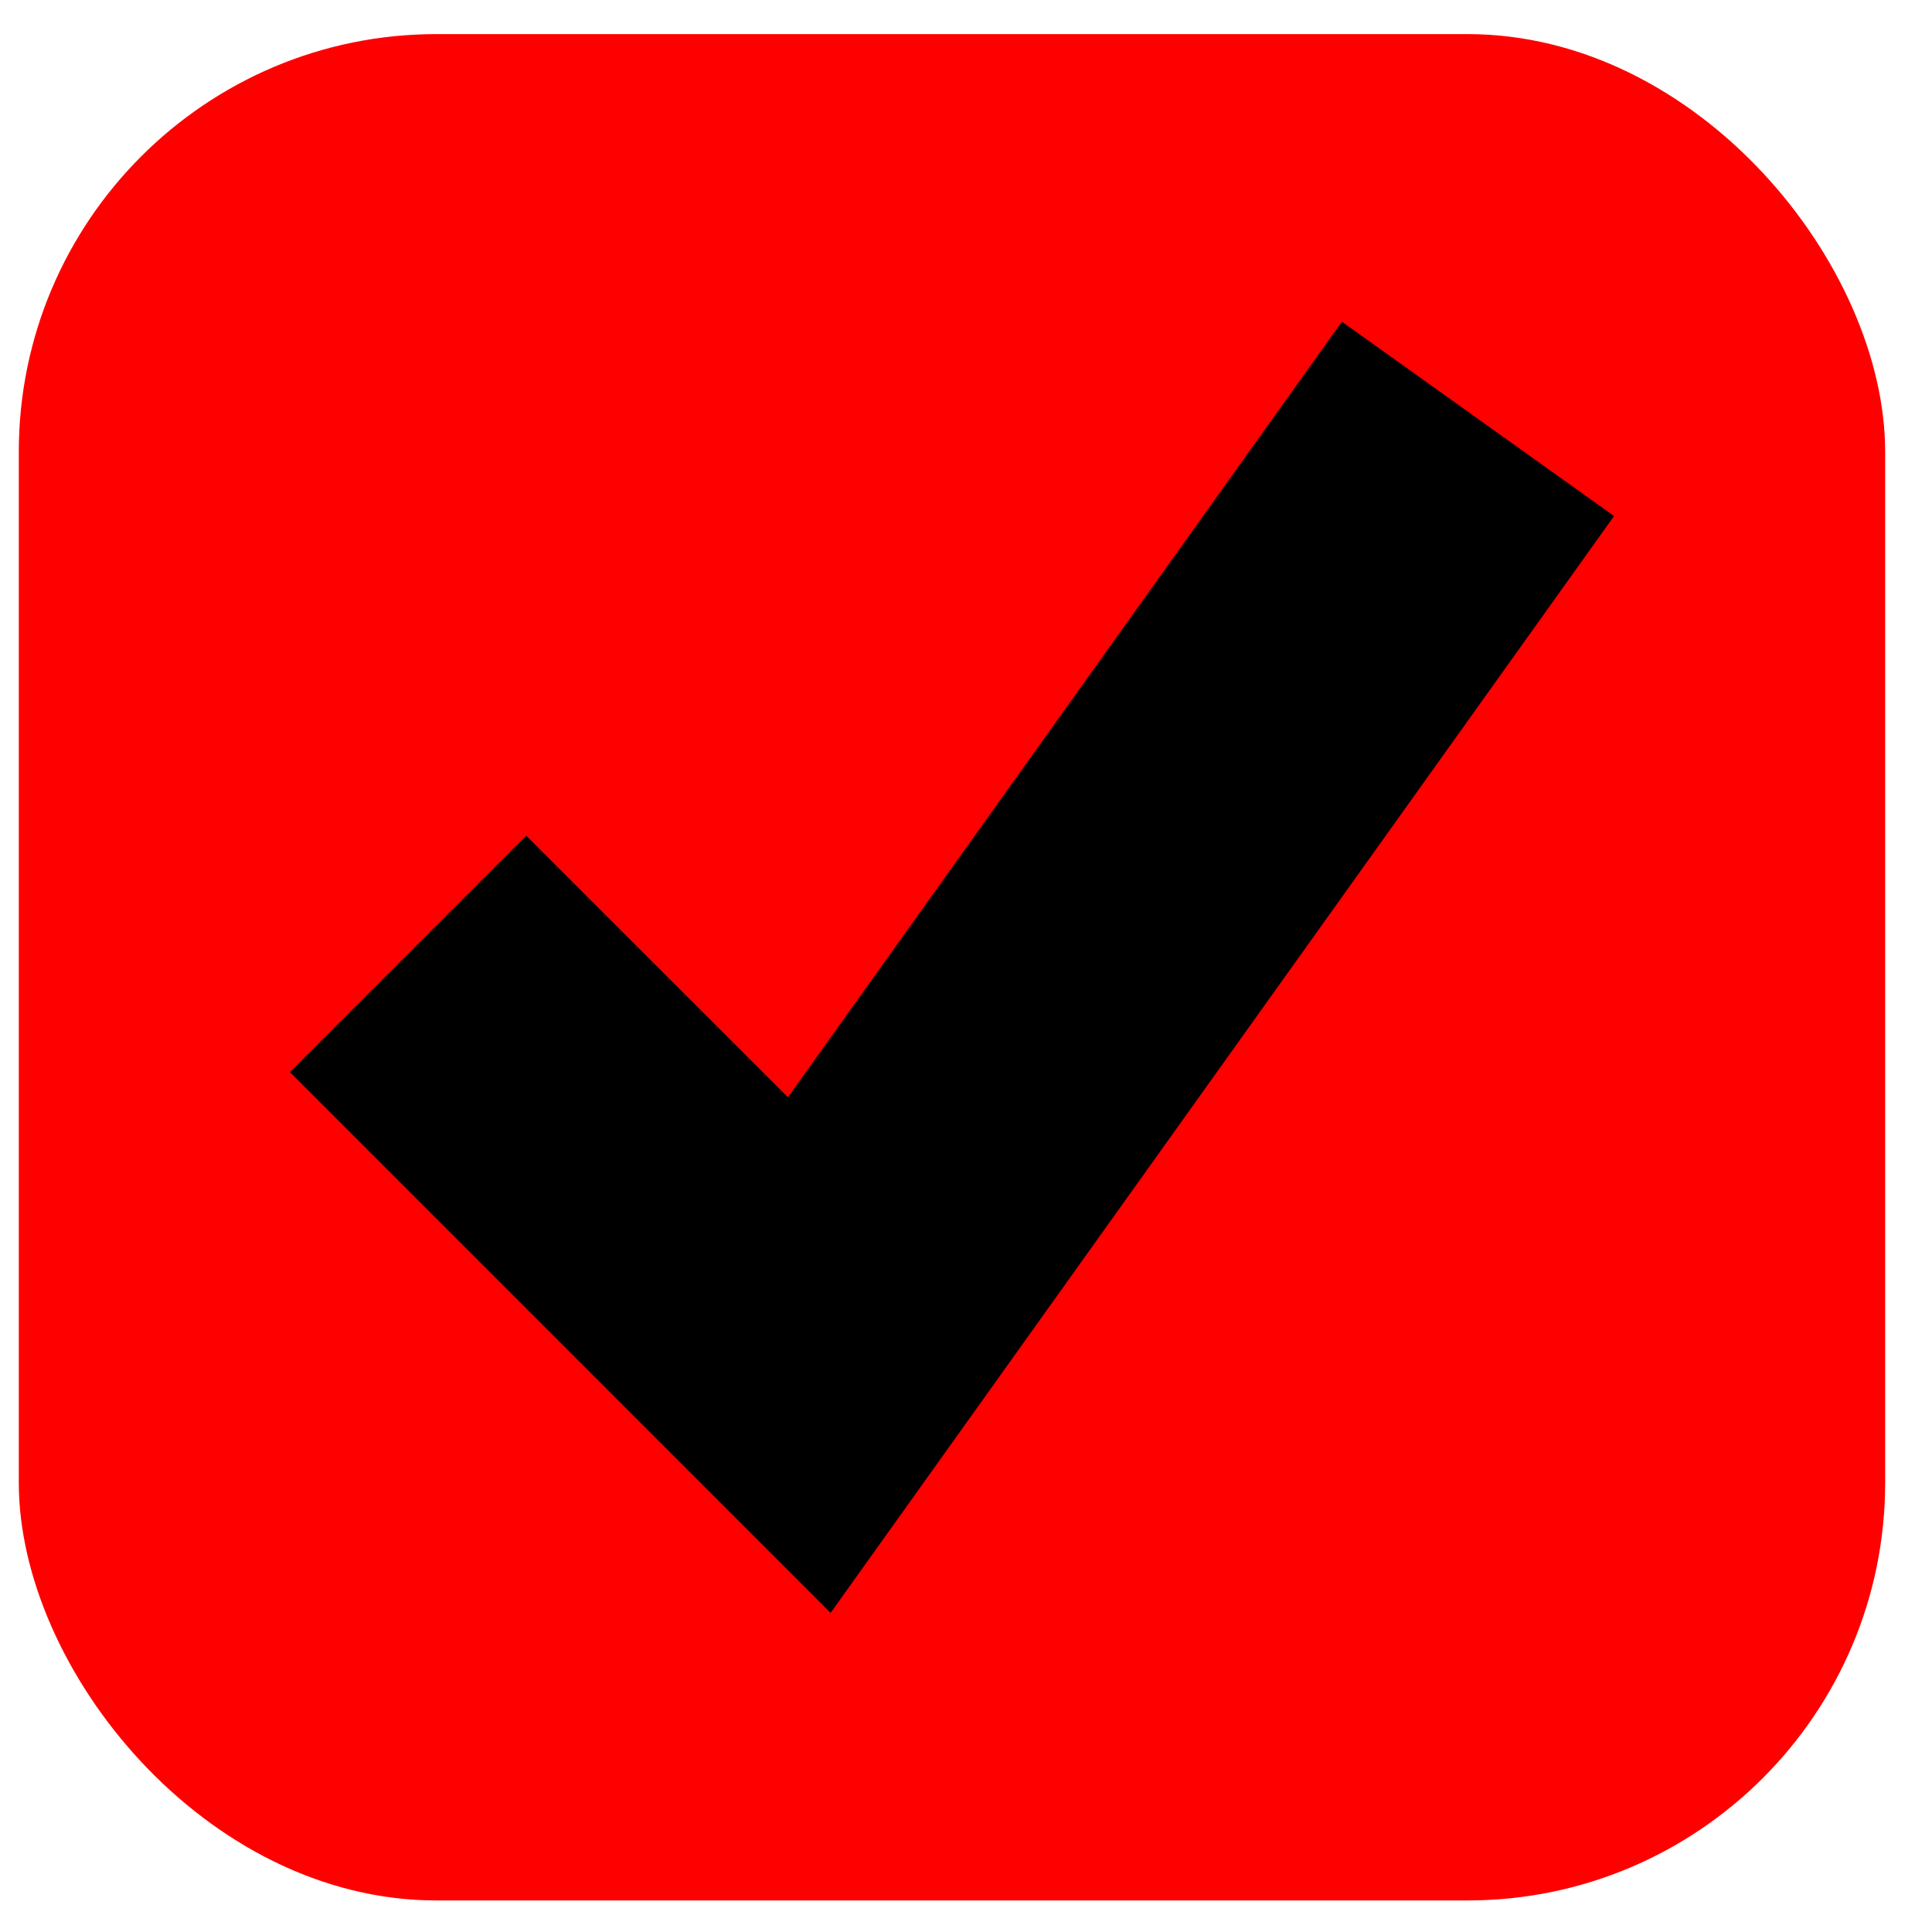<svg width="37" height="37" viewBox="0 0 37 37" fill="none" xmlns="http://www.w3.org/2000/svg">
<rect x="0.36" y="0.653" width="35.743" height="35.743" rx="8" fill="#ff0000"/>
<path d="M15.907 30.888L5.552 20.532L10.077 16.004L15.09 21.014L25.699 6.161L30.911 9.883L15.907 30.888Z" fill="#000000"/>
</svg>
